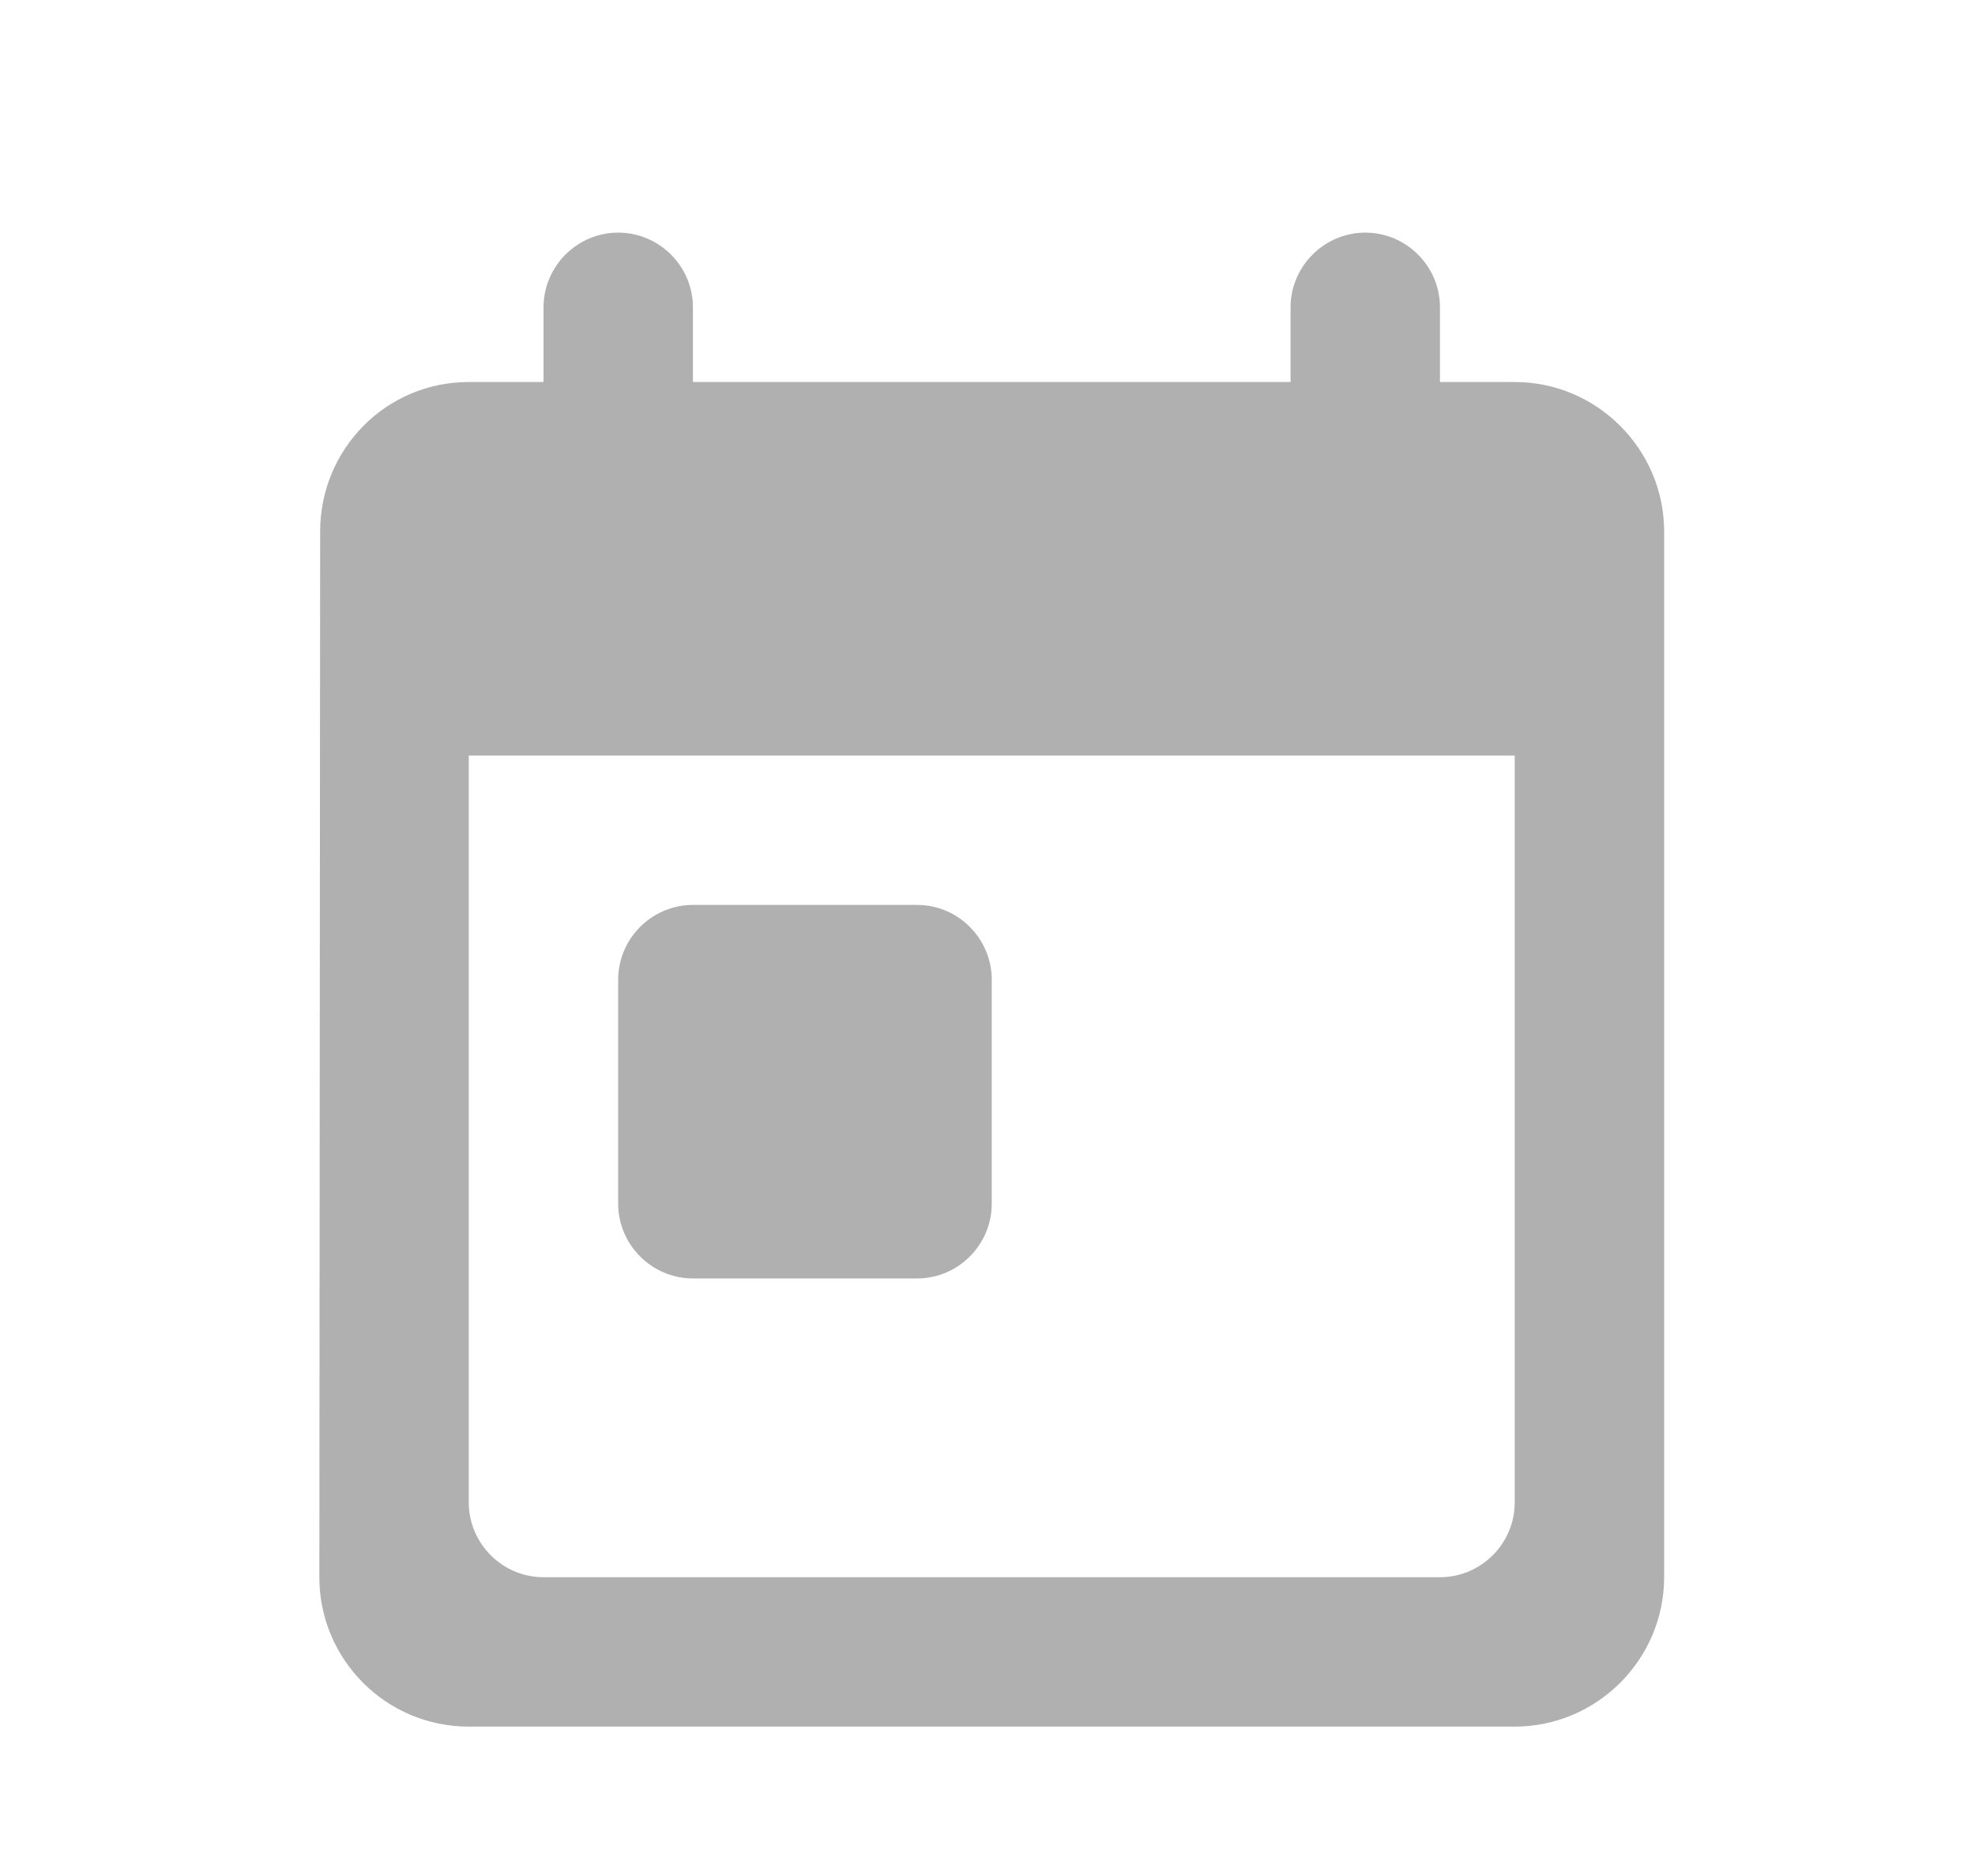 <svg width="20" height="19" viewBox="0 0 20 19" fill="none" xmlns="http://www.w3.org/2000/svg">
<path d="M15.339 3.869H14.582V3.113C14.582 2.697 14.242 2.356 13.826 2.356C13.41 2.356 13.069 2.697 13.069 3.113V3.869H7.017V3.113C7.017 2.697 6.677 2.356 6.26 2.356C5.844 2.356 5.504 2.697 5.504 3.113V3.869H4.747C3.908 3.869 3.242 4.55 3.242 5.383L3.234 15.974C3.234 16.806 3.908 17.487 4.747 17.487H15.339C16.171 17.487 16.852 16.806 16.852 15.974V5.383C16.852 4.55 16.171 3.869 15.339 3.869ZM14.582 15.974H5.504C5.088 15.974 4.747 15.633 4.747 15.217V7.652H15.339V15.217C15.339 15.633 14.998 15.974 14.582 15.974ZM7.017 9.165H9.287C9.703 9.165 10.043 9.506 10.043 9.922V12.191C10.043 12.607 9.703 12.948 9.287 12.948H7.017C6.601 12.948 6.26 12.607 6.26 12.191V9.922C6.26 9.506 6.601 9.165 7.017 9.165Z" fill="#B0B0B0"/>
</svg>
